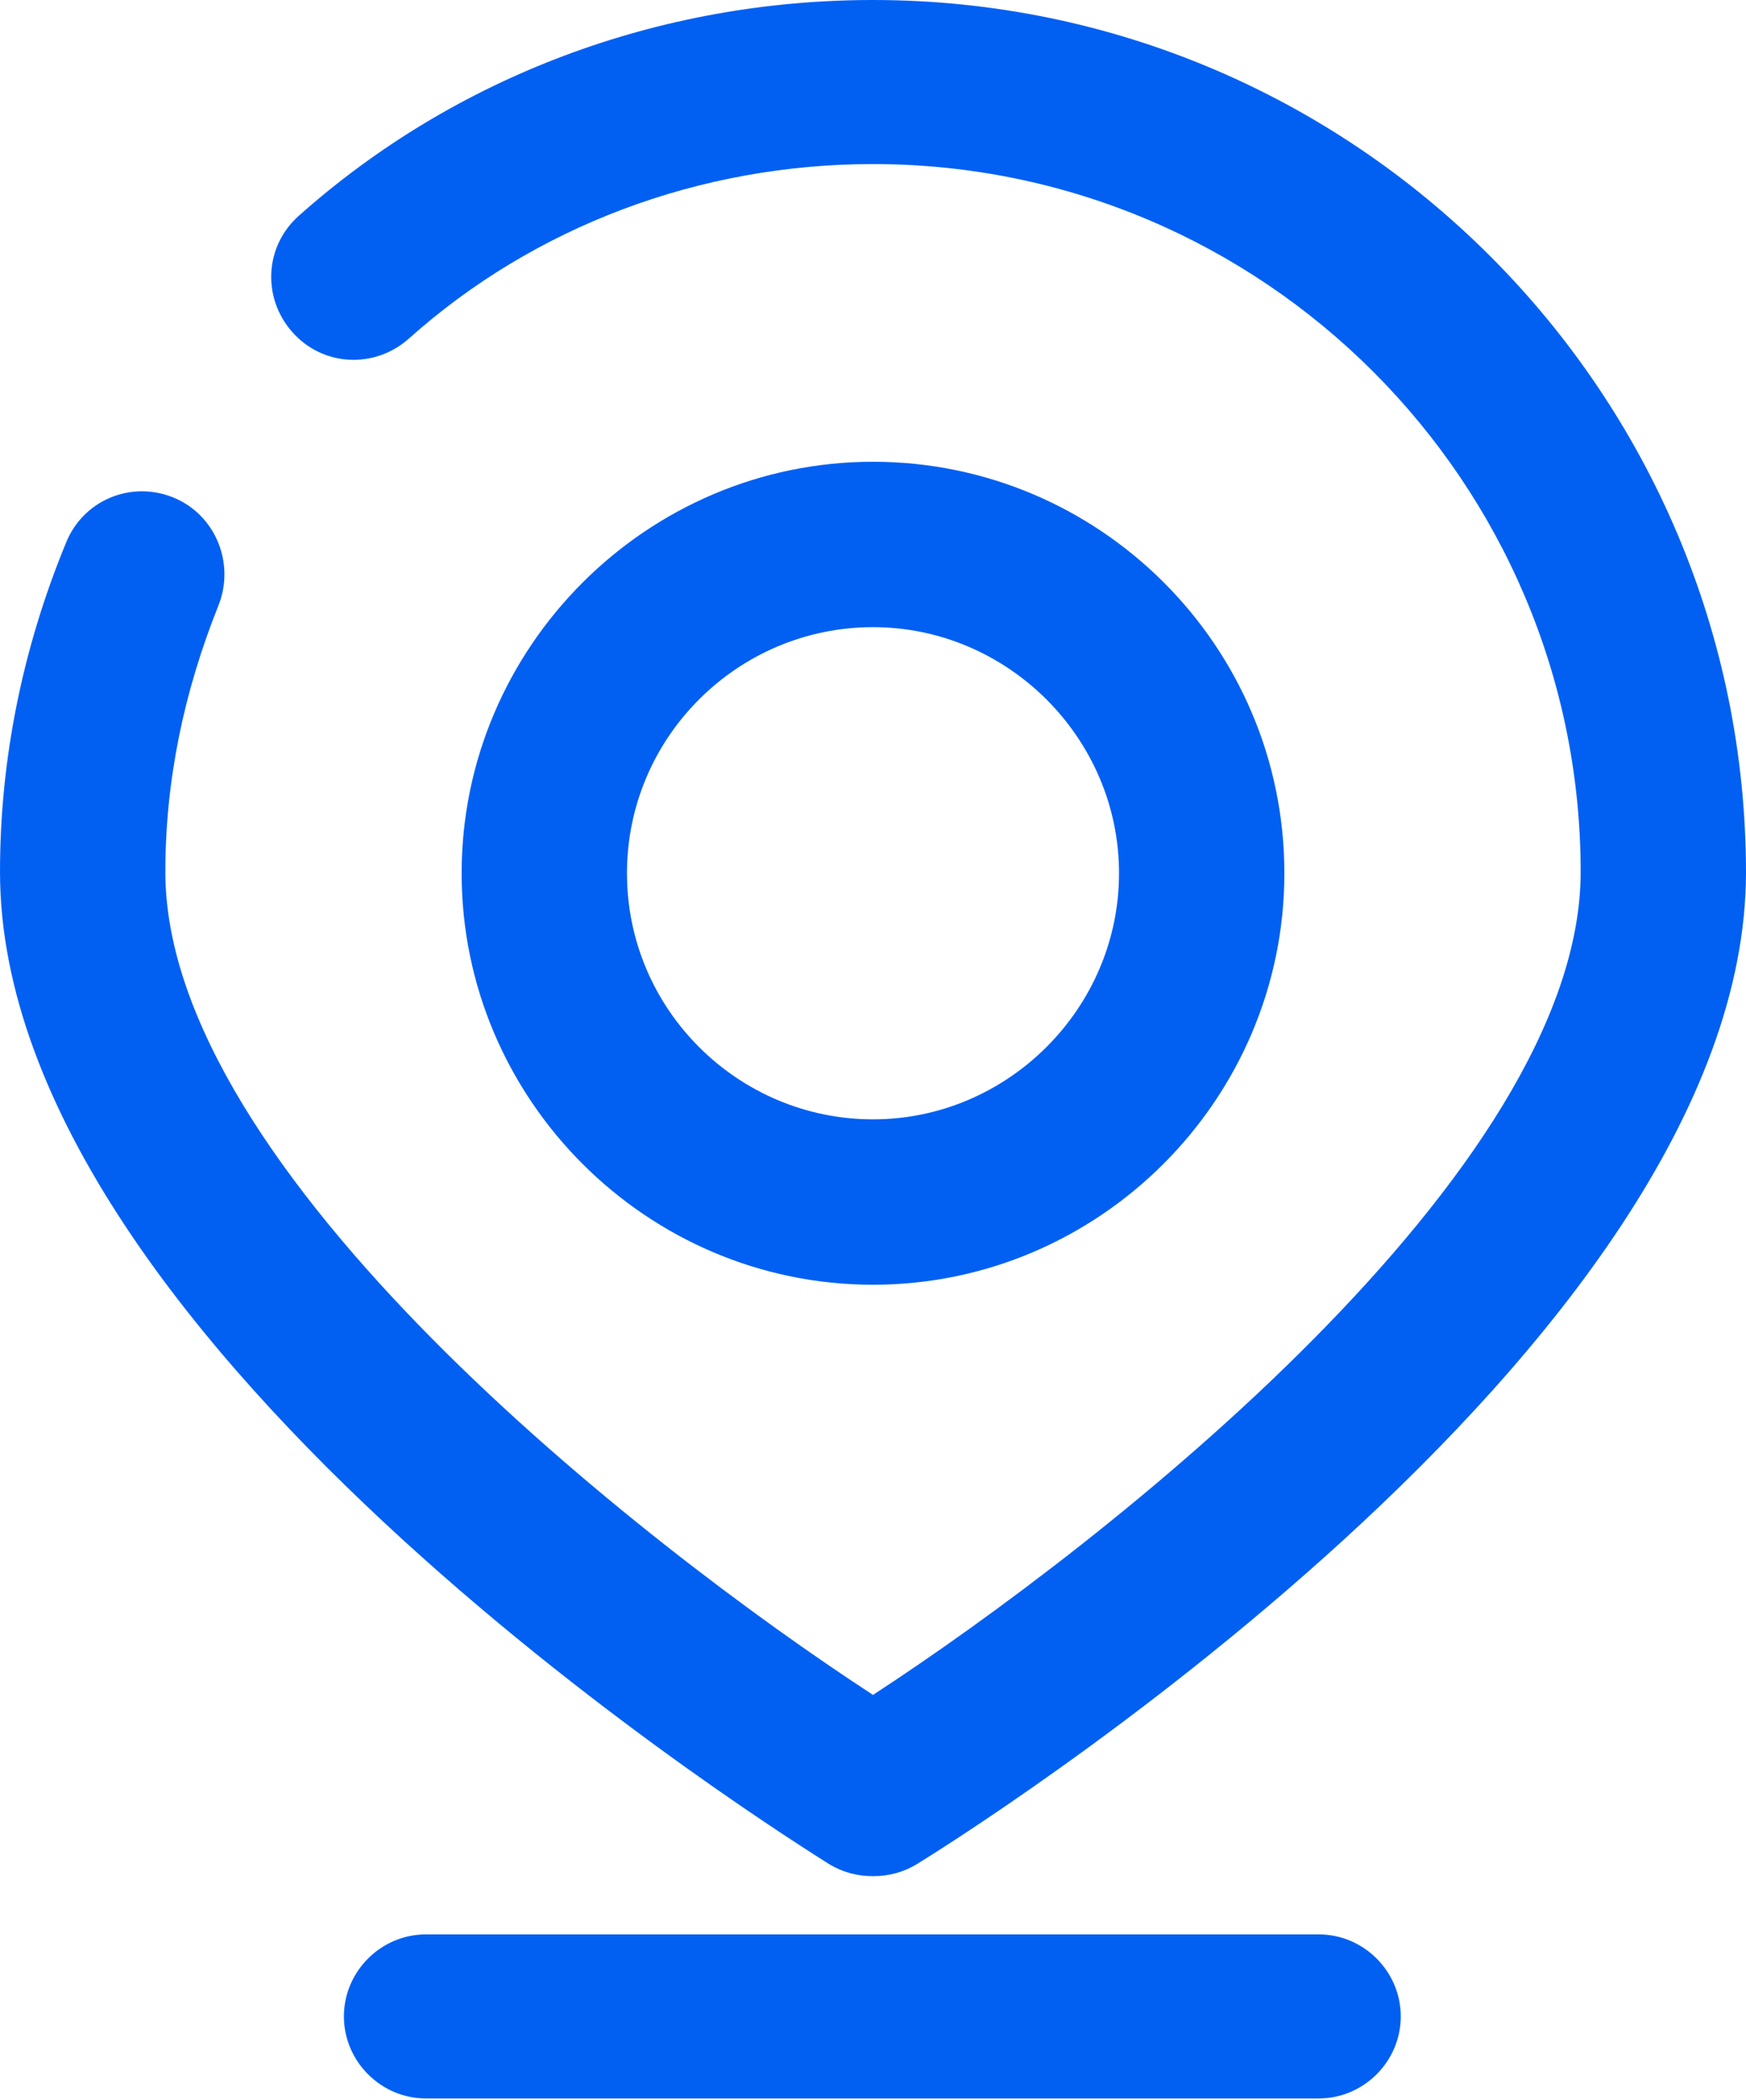 <?xml version="1.0" encoding="UTF-8"?><svg id="Layer_2" xmlns="http://www.w3.org/2000/svg" viewBox="0 0 13.2 15.87"><defs><style>.cls-1{fill:#0160f2;stroke-width:0px;}</style></defs><g id="Layer_1-2"><g id="Group"><path id="Vector" class="cls-1" d="m13.2,6.6c0-3.64-2.96-6.6-6.6-6.6-1.62,0-3.16.58-4.34,1.63-.26.23-.28.62-.05.88.23.26.62.28.88.05.95-.85,2.2-1.32,3.51-1.32,2.95,0,5.35,2.4,5.35,5.35,0,2.26-3.6,5.08-5.35,6.22-1.75-1.14-5.35-3.96-5.35-6.22,0-.69.14-1.36.4-2.01.13-.32-.02-.69-.34-.82-.32-.13-.68.02-.81.34-.33.8-.5,1.64-.5,2.49,0,3.61,6.02,7.34,6.27,7.5.1.06.21.09.33.09s.23-.03.33-.09c.26-.16,6.27-3.89,6.27-7.5h0Z"/><path id="Vector_2" class="cls-1" d="m9.71,6.6c0-1.72-1.4-3.11-3.11-3.11s-3.11,1.4-3.11,3.11,1.4,3.11,3.11,3.11,3.11-1.4,3.11-3.11Zm-4.97,0c0-1.03.84-1.86,1.86-1.86s1.86.84,1.86,1.86-.84,1.86-1.86,1.86-1.86-.83-1.86-1.86Z"/><path id="Vector_3" class="cls-1" d="m3.22,14.62c-.34,0-.62.28-.62.62s.28.62.62.62h6.75c.34,0,.62-.28.62-.62s-.28-.62-.62-.62H3.22Z"/></g></g></svg>